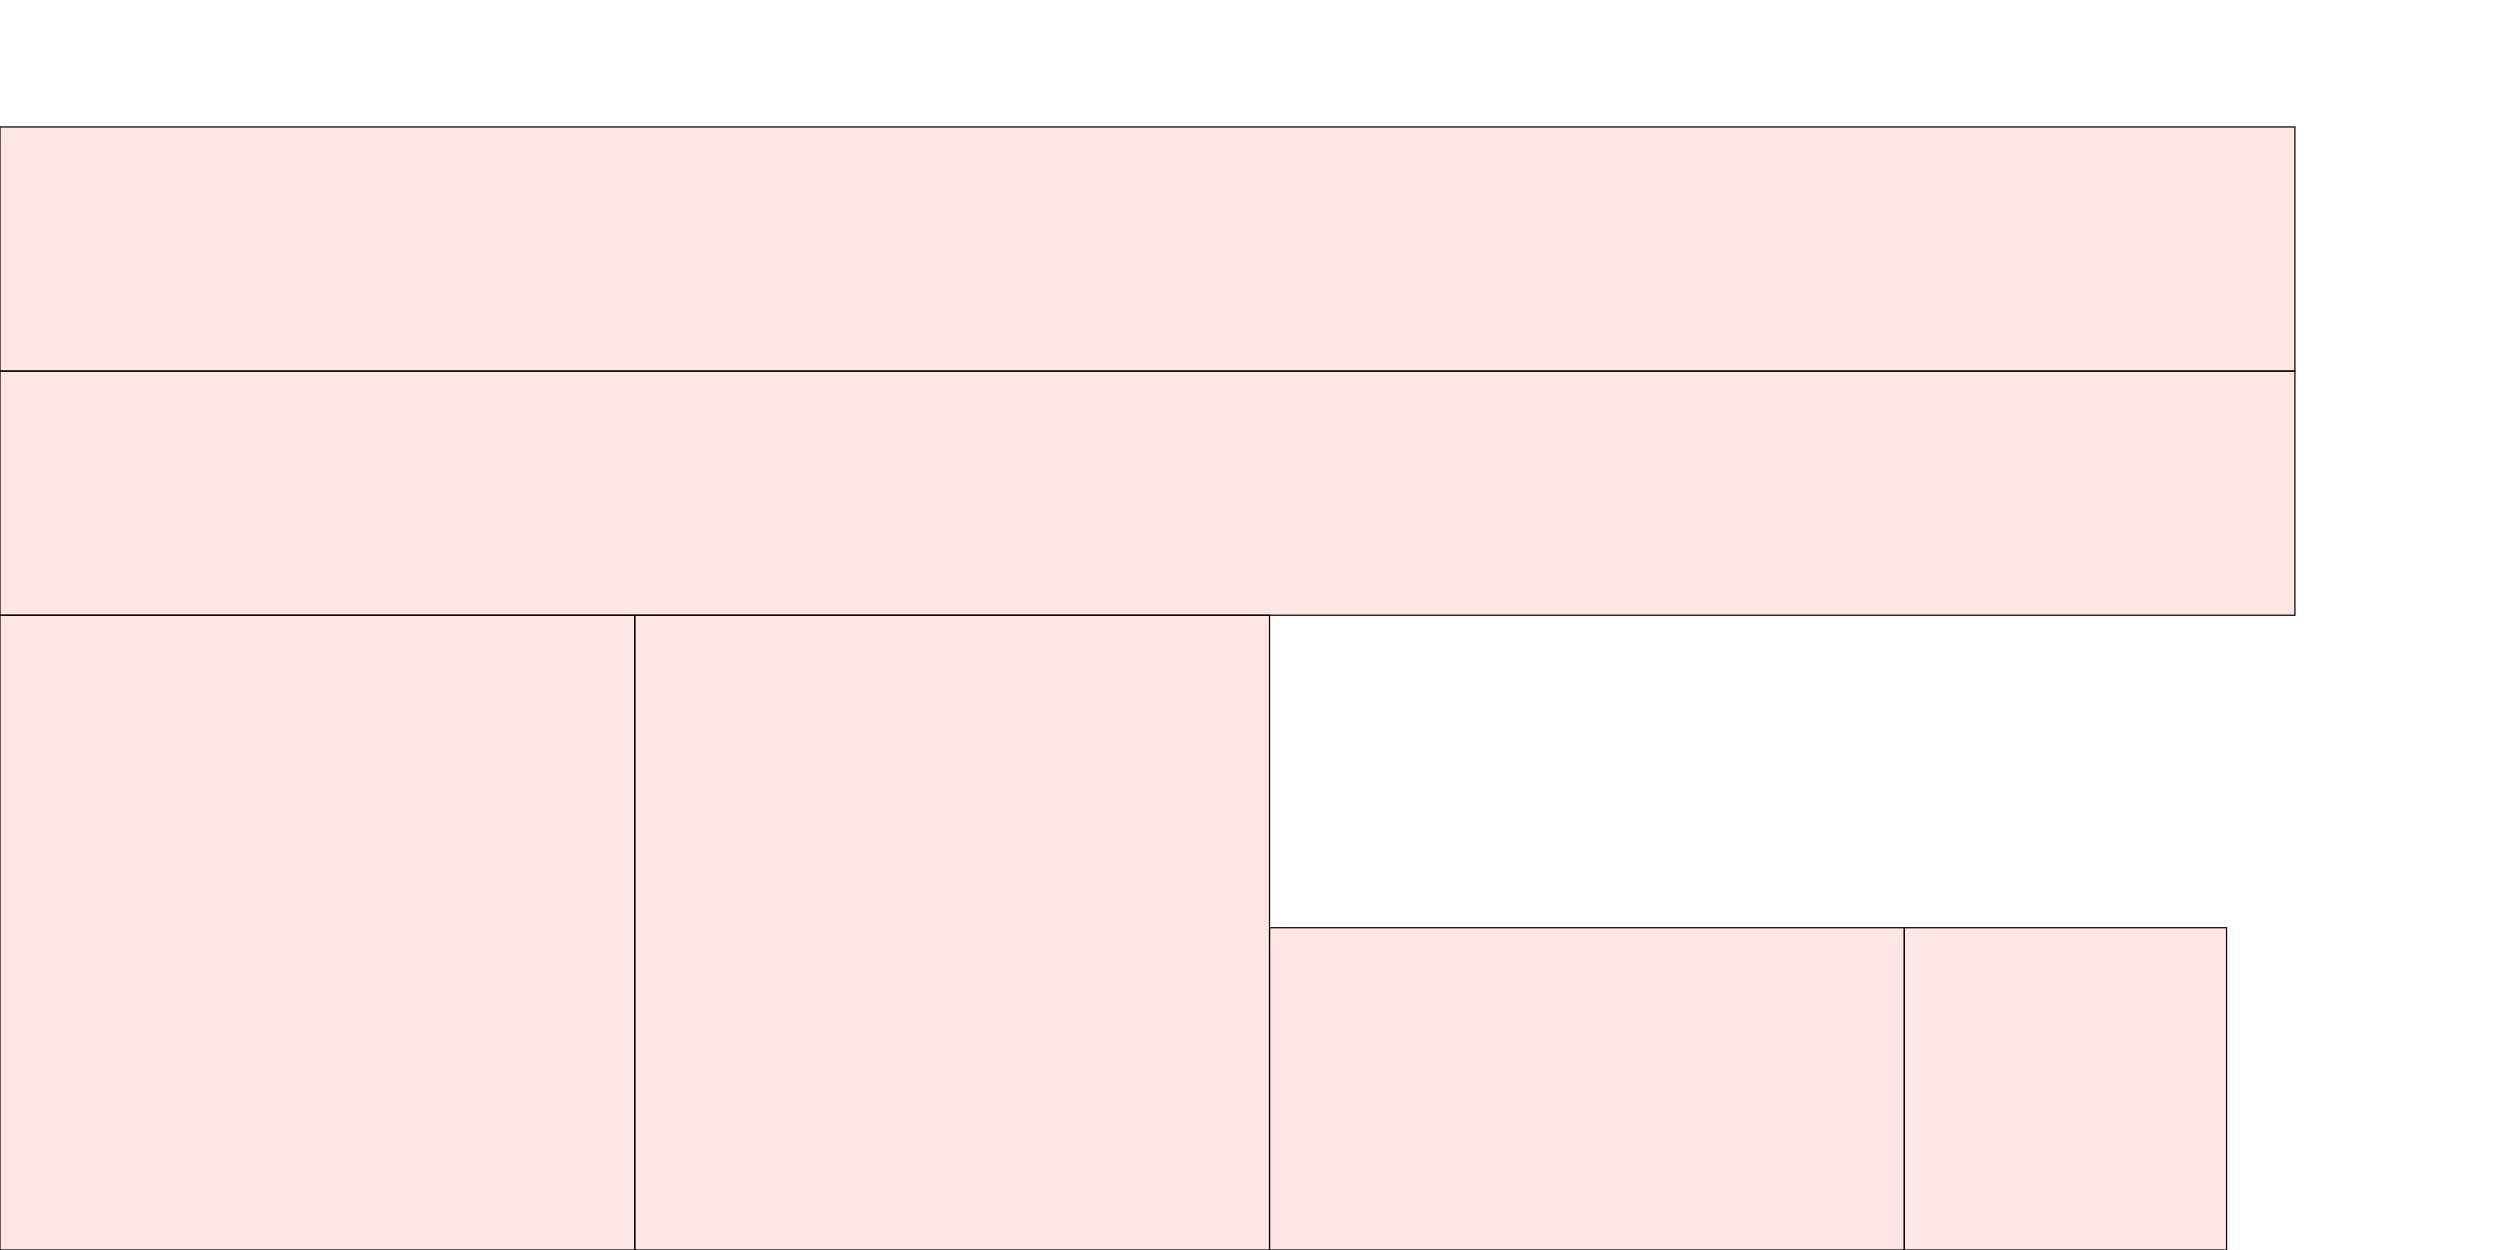 <?xml version="1.0" encoding="UTF-8"?>
<svg xmlns="http://www.w3.org/2000/svg" xmlns:xlink="http://www.w3.org/1999/xlink"
     width="2048" height="1024" viewBox="0 0 2048 1024">
<defs>
</defs>
<rect x="520" y="504" width="520" height="520" stroke="black" fill="red" fill-opacity="0.1" id="0">
<title>sprite_191</title>
</rect>
<rect x="0" y="504" width="520" height="520" stroke="black" fill="red" fill-opacity="0.1" id="1">
<title>sprite_192</title>
</rect>
<rect x="1040" y="760" width="520" height="264" stroke="black" fill="red" fill-opacity="0.1" id="2">
<title>sprite_193</title>
</rect>
<rect x="1560" y="760" width="264" height="264" stroke="black" fill="red" fill-opacity="0.1" id="3">
<title>sprite_194</title>
</rect>
<rect x="0" y="104" width="1880" height="200" stroke="black" fill="red" fill-opacity="0.1" id="4">
<title>sprite_195</title>
</rect>
<rect x="0" y="304" width="1880" height="200" stroke="black" fill="red" fill-opacity="0.1" id="5">
<title>sprite_196</title>
</rect>
</svg>